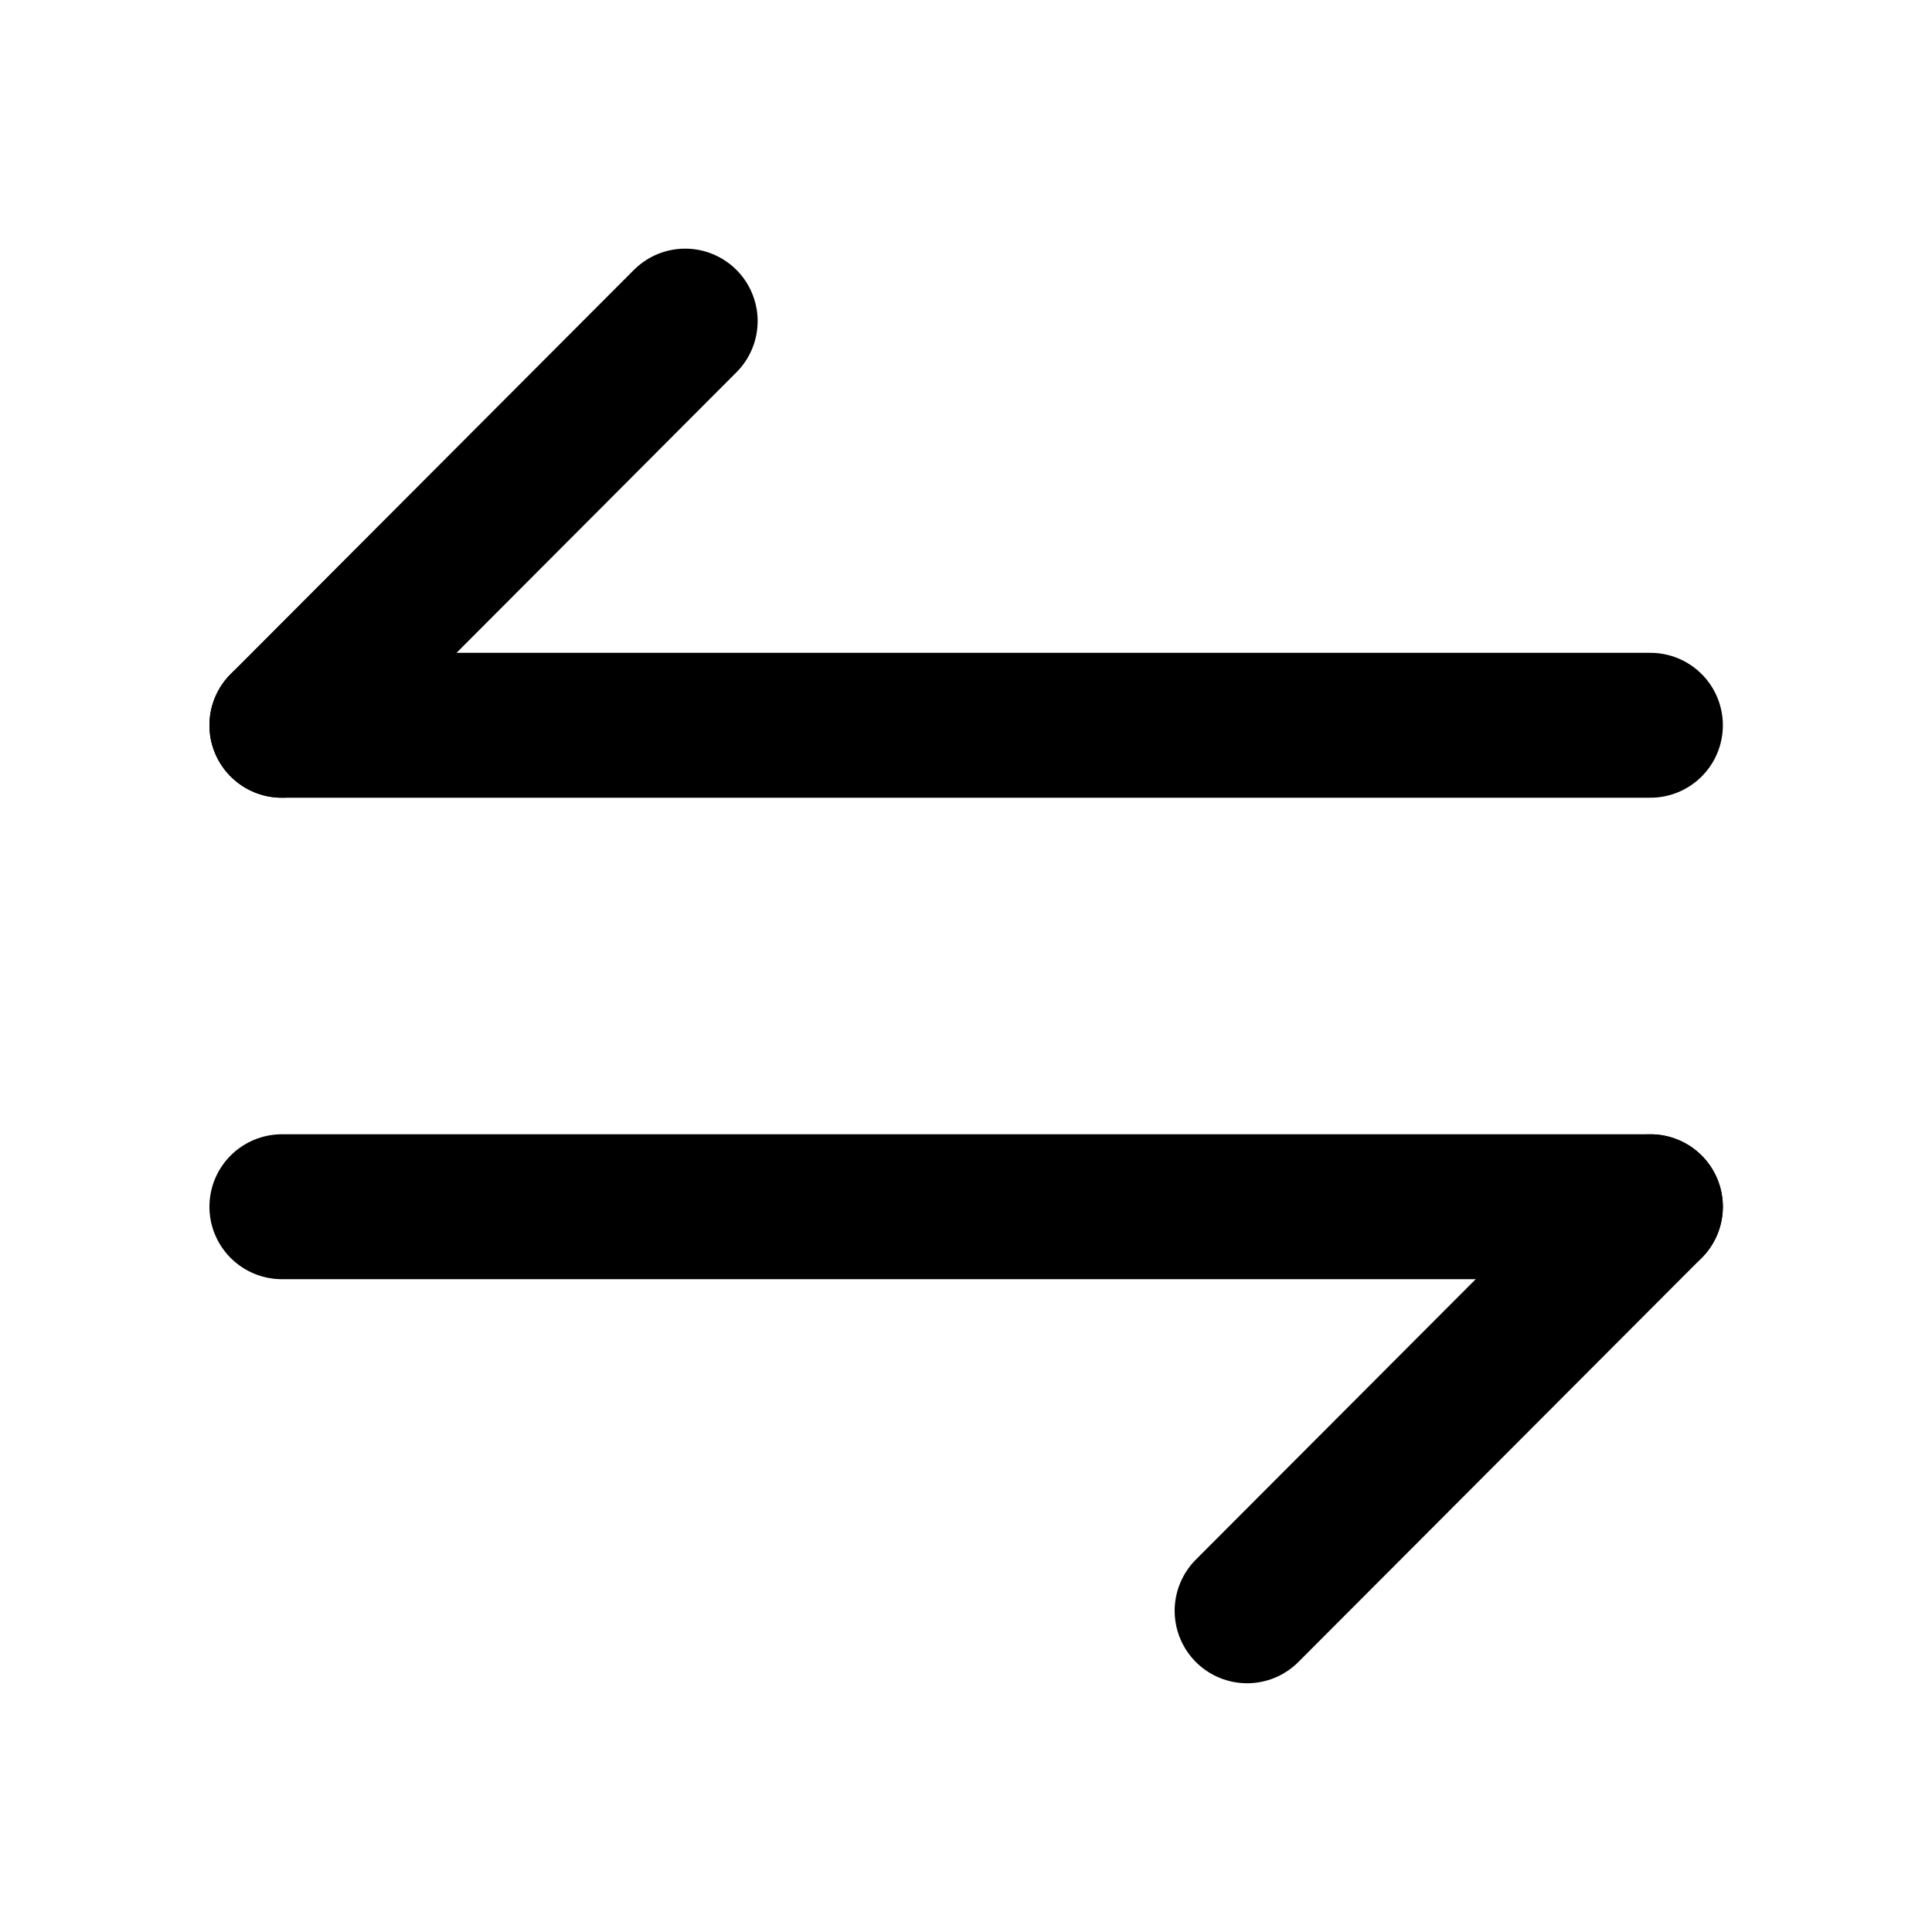 <svg width="20" height="20" viewBox="0 0 20 20" fill="none" xmlns="http://www.w3.org/2000/svg">
<path d="M17.085 12.492L12.91 16.675" stroke="currentColor" stroke-width="1.5" stroke-miterlimit="10" stroke-linecap="round" stroke-linejoin="round"/>
<path d="M2.918 12.492H17.085" stroke="currentColor" stroke-width="1.5" stroke-miterlimit="10" stroke-linecap="round" stroke-linejoin="round"/>
<path d="M2.918 7.508L7.093 3.324" stroke="currentColor" stroke-width="1.5" stroke-miterlimit="10" stroke-linecap="round" stroke-linejoin="round"/>
<path d="M17.085 7.508H2.918" stroke="currentColor" stroke-width="1.5" stroke-miterlimit="10" stroke-linecap="round" stroke-linejoin="round"/>
</svg>
